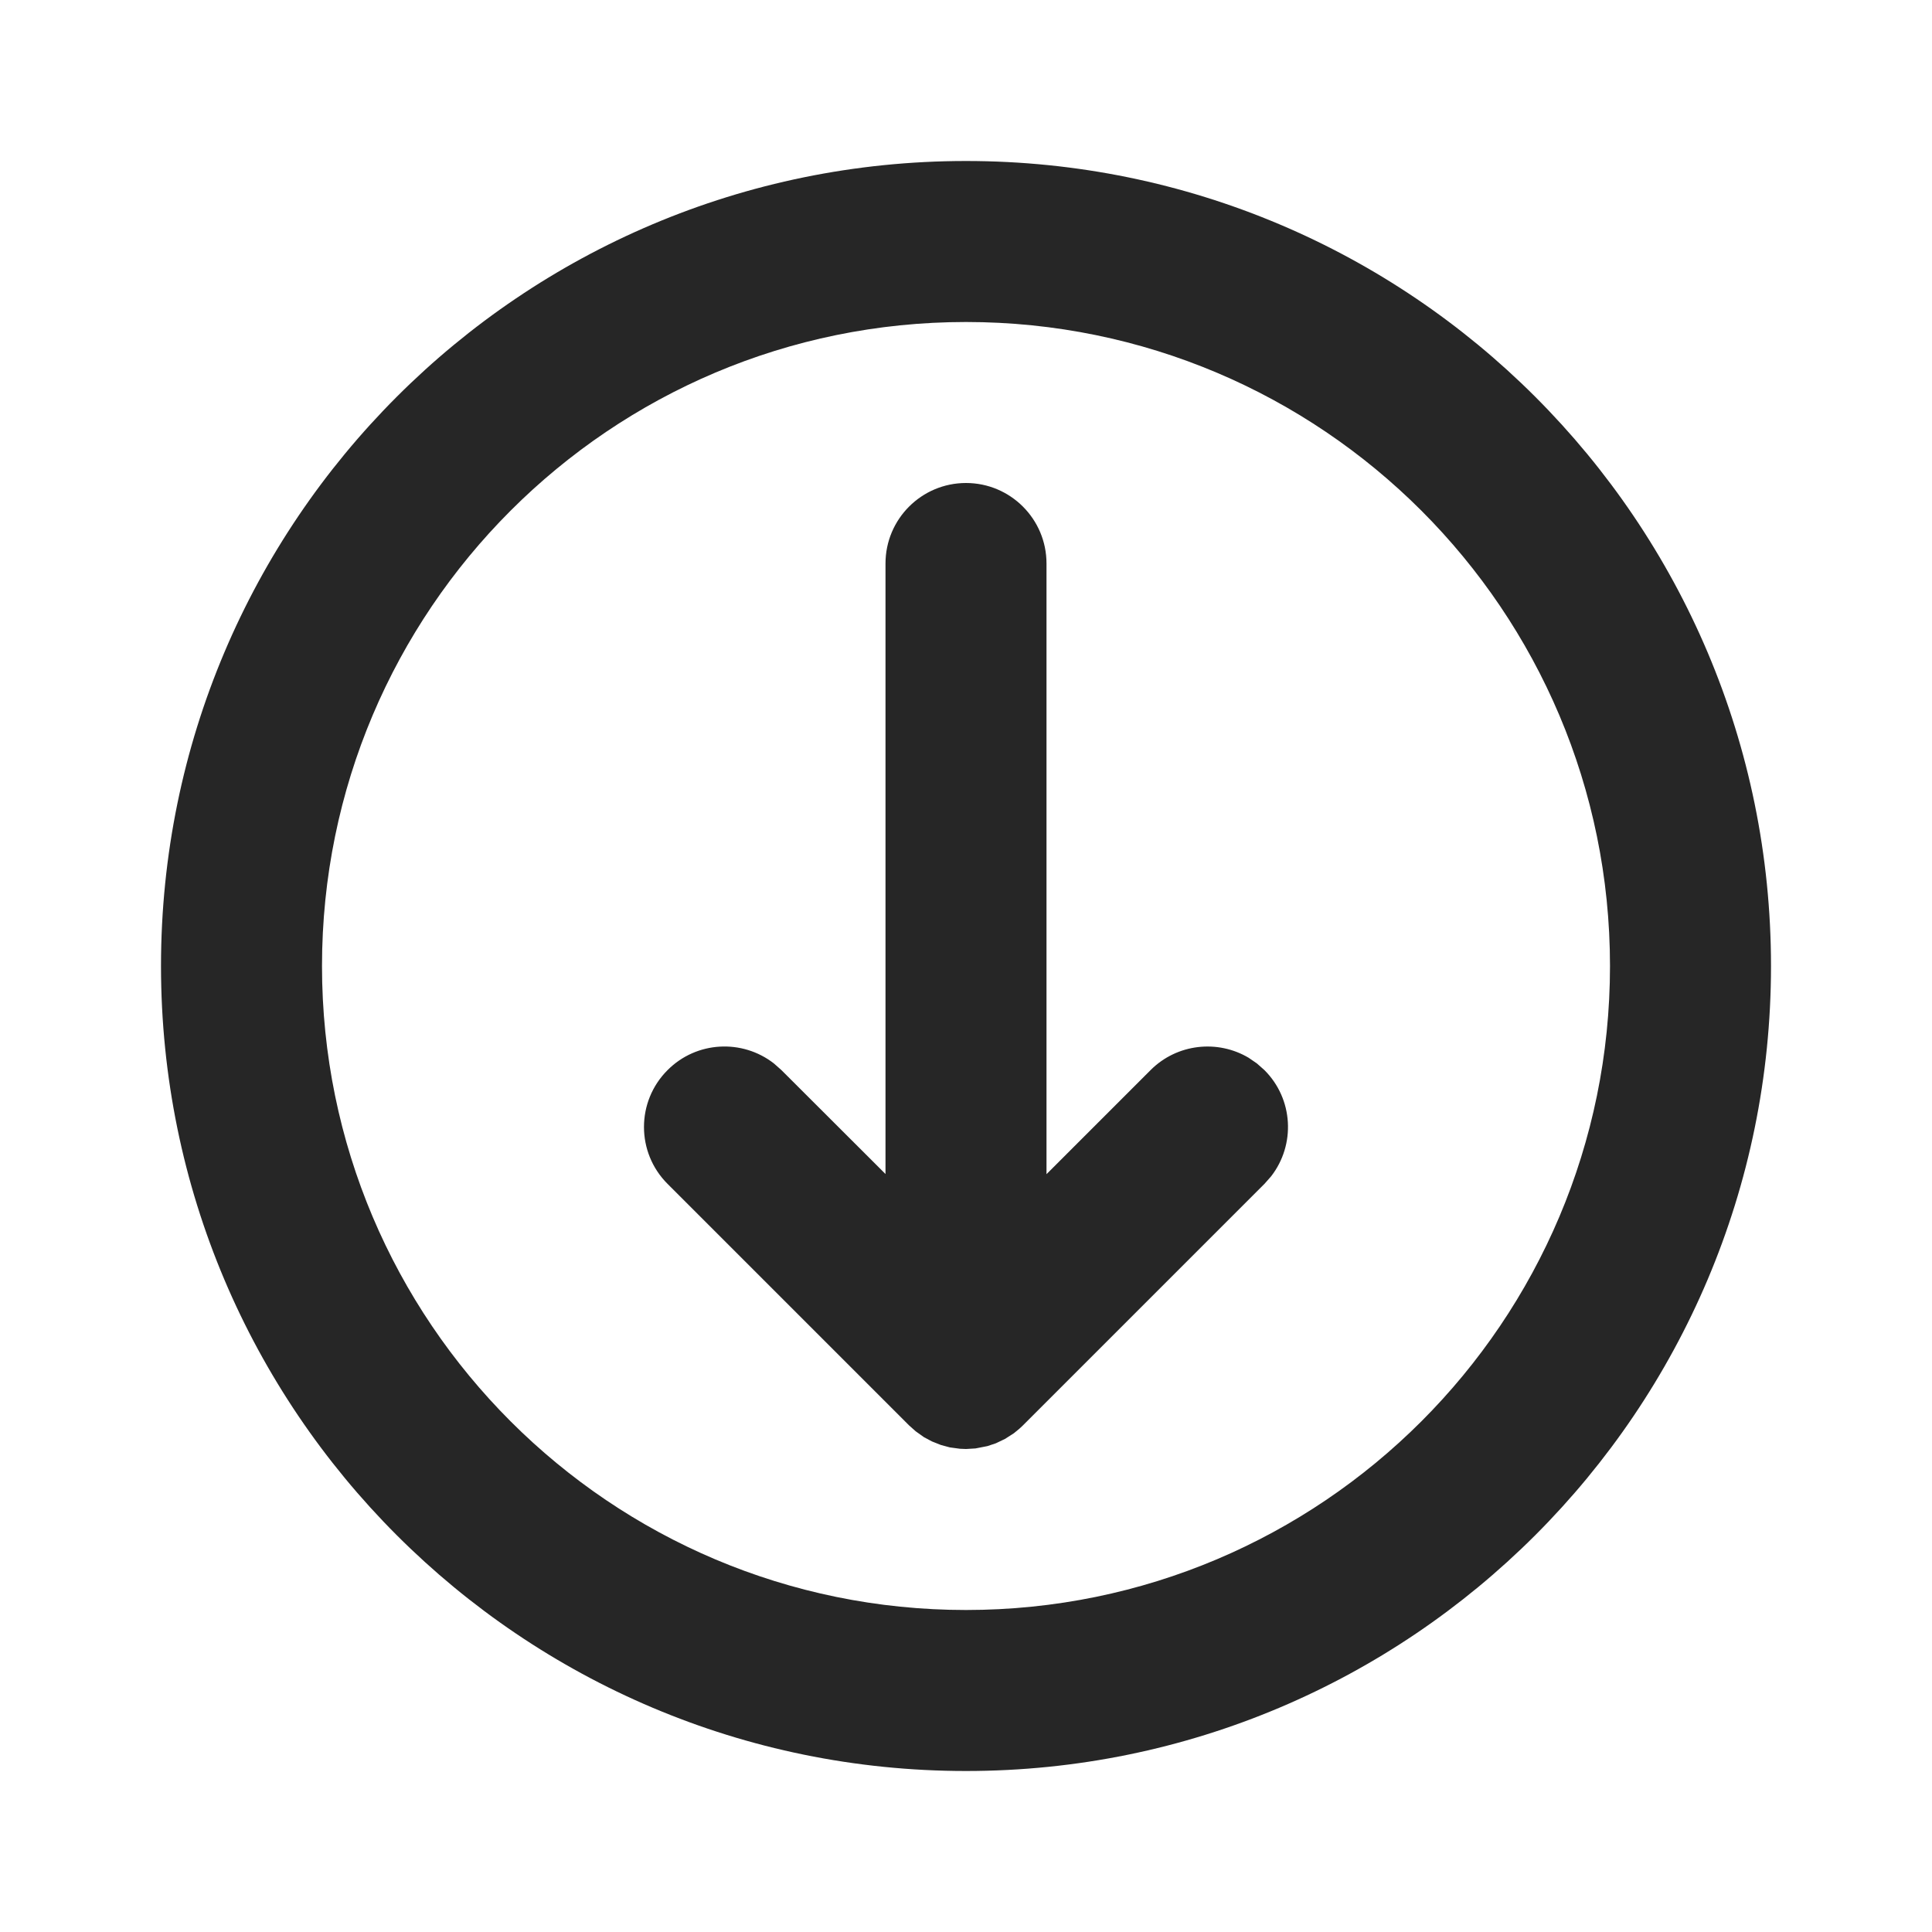<svg width="24" height="24" viewBox="0 0 24 24" fill="none" xmlns="http://www.w3.org/2000/svg">
<path fill-rule="evenodd" clip-rule="evenodd" d="M12 2C17.523 2 22 6.477 22 12C22 17.523 17.523 22 12 22C6.477 22 2 17.523 2 12C2 6.477 6.477 2 12 2ZM12 4C7.582 4 4 7.582 4 12C4 16.418 7.582 20 12 20C16.418 20 20 16.418 20 12C20 7.582 16.418 4 12 4ZM13 7C13 6.448 12.552 6 12 6C11.448 6 11 6.448 11 7V14.584L9.707 13.293L9.613 13.21C9.221 12.905 8.653 12.932 8.293 13.293C7.902 13.683 7.902 14.317 8.293 14.707L11.293 17.707L11.375 17.78L11.479 17.854L11.577 17.906L11.688 17.95L11.799 17.98L11.925 17.997L12 18L12.118 17.993L12.266 17.964L12.371 17.929L12.484 17.875L12.595 17.804L12.663 17.748L12.707 17.707L15.707 14.707L15.79 14.613C16.095 14.221 16.068 13.653 15.707 13.293L15.613 13.21L15.511 13.14C15.127 12.912 14.623 12.963 14.293 13.293L13 14.586V7Z" fill="#262626"/>
</svg>
